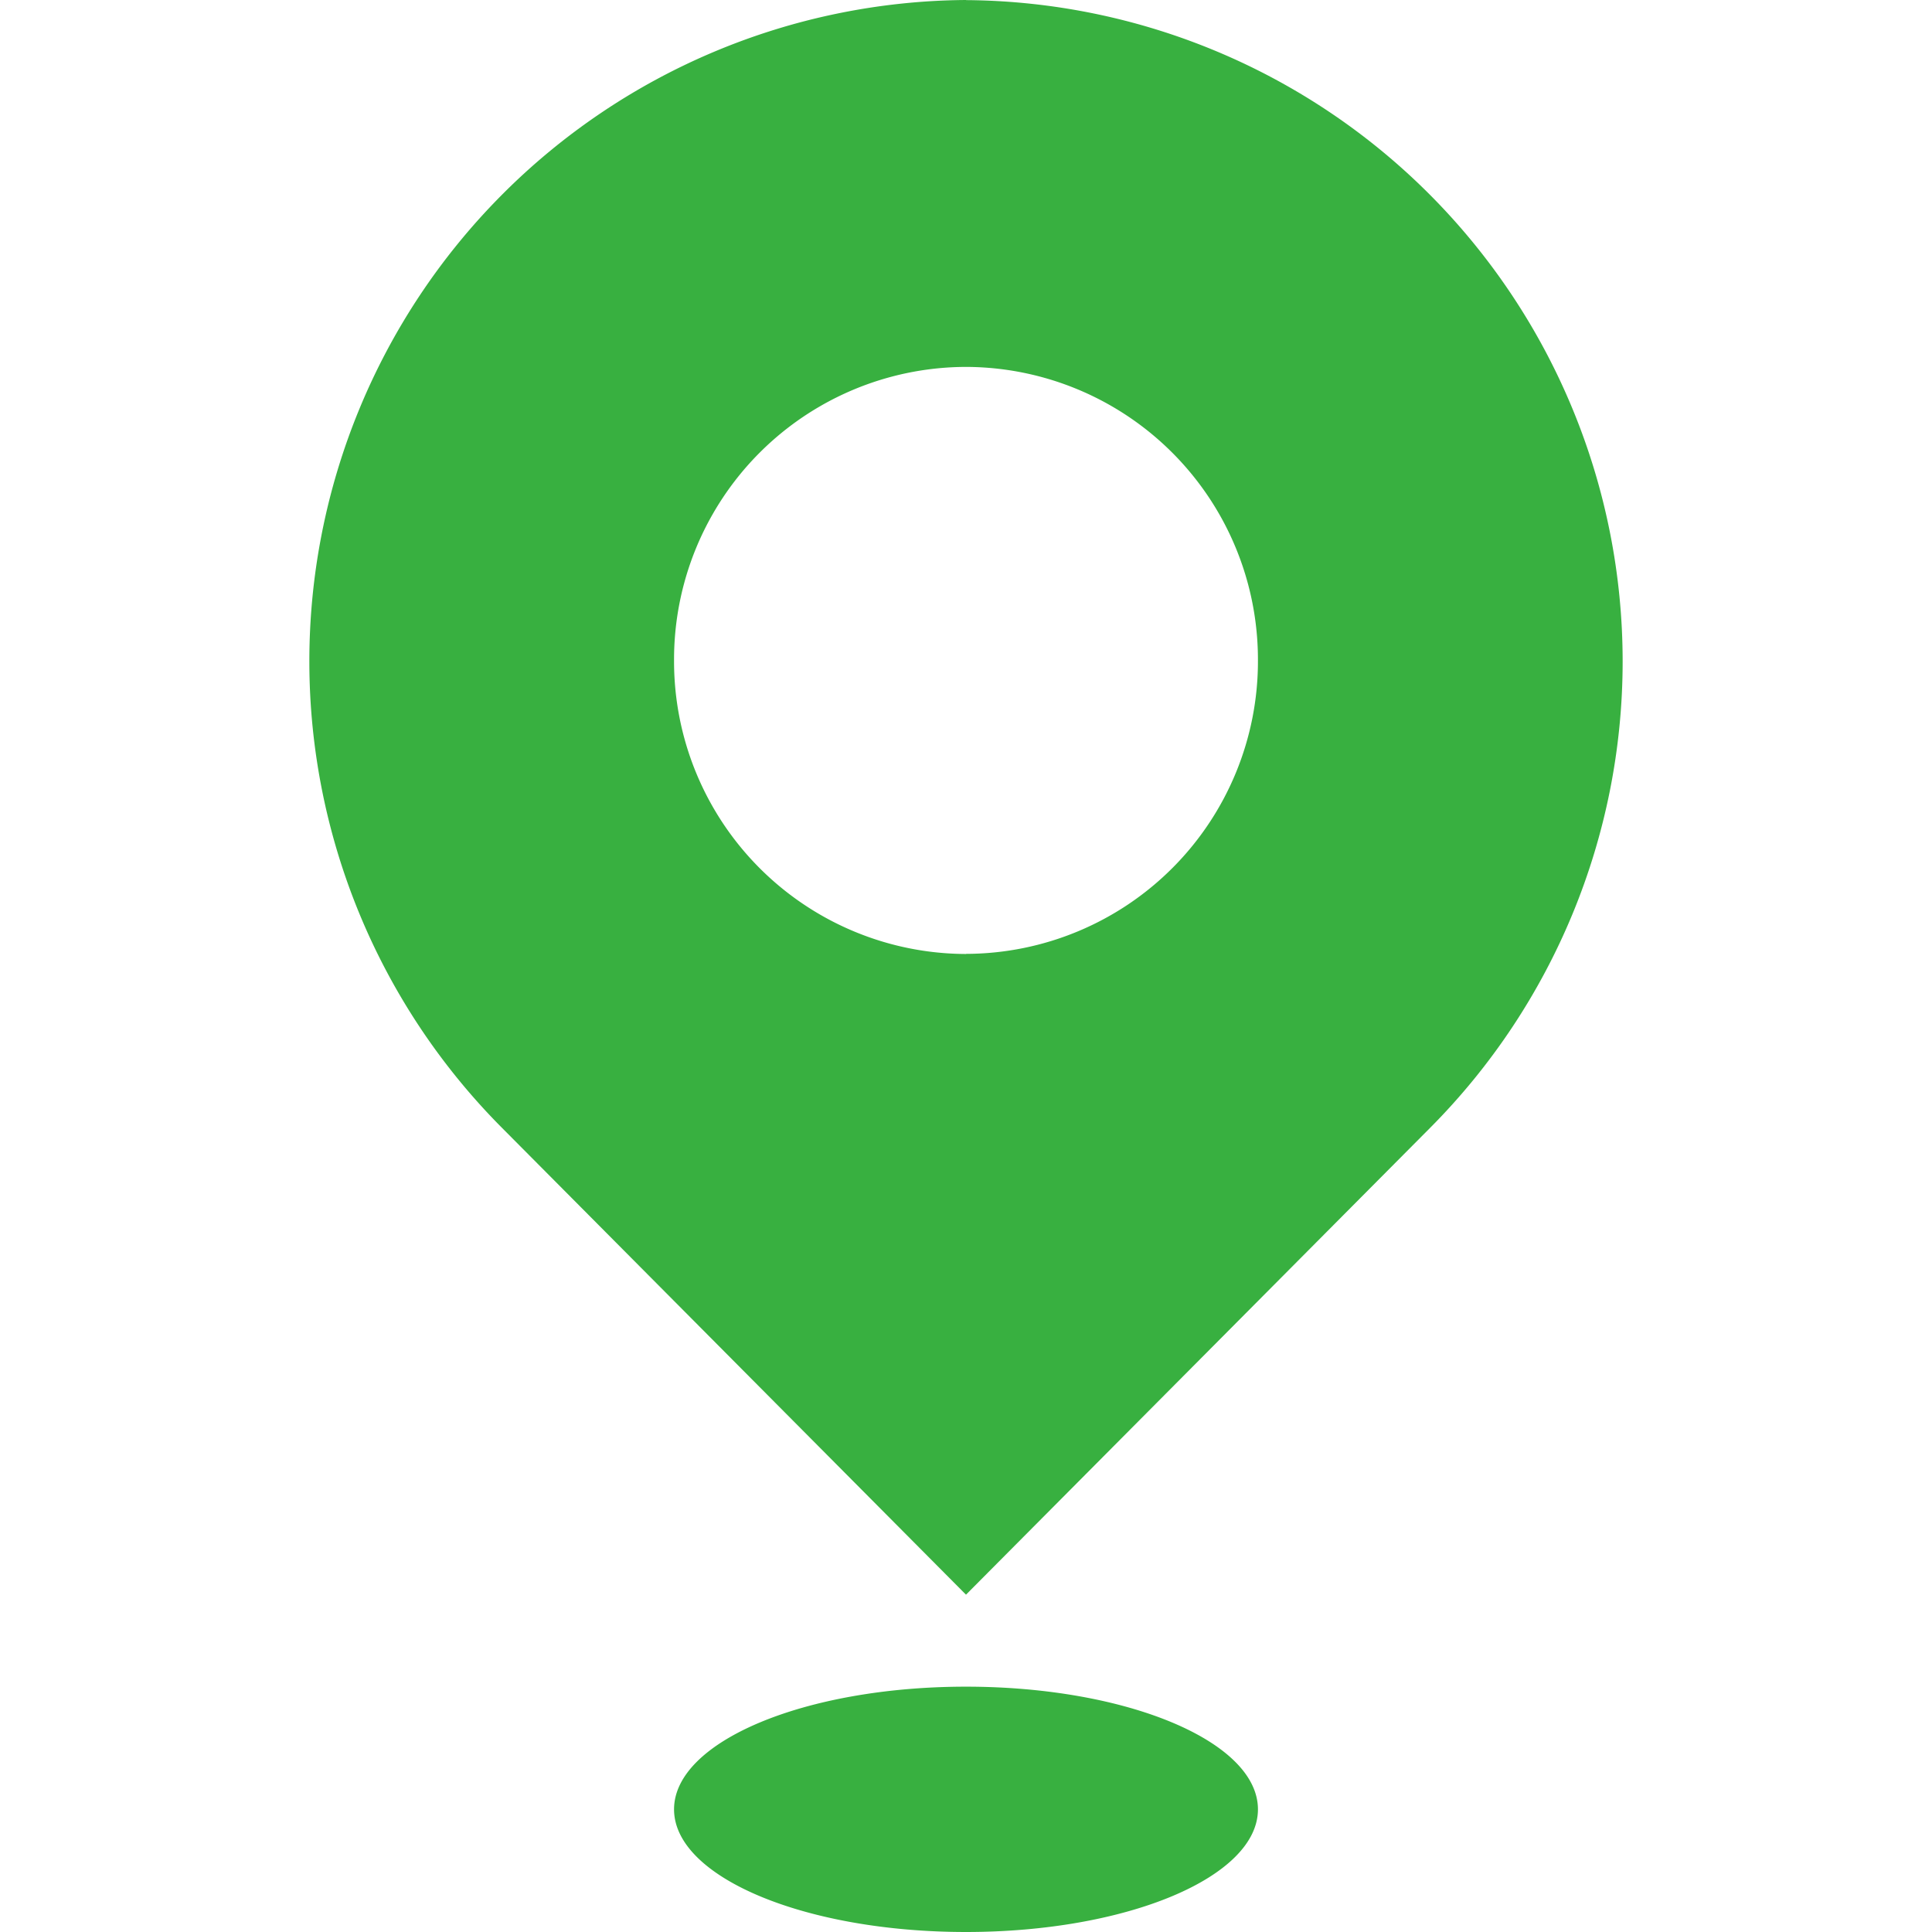 <?xml version="1.0" standalone="no"?><!DOCTYPE svg PUBLIC "-//W3C//DTD SVG 1.1//EN" "http://www.w3.org/Graphics/SVG/1.1/DTD/svg11.dtd"><svg t="1740536746058" class="icon" viewBox="0 0 1024 1024" version="1.1" xmlns="http://www.w3.org/2000/svg" p-id="5106" xmlns:xlink="http://www.w3.org/1999/xlink" width="200" height="200"><path d="M511.998 0A350.505 350.505 0 0 0 265.91 597.627L511.998 845.21l246.149-247.583A350.505 350.505 0 0 0 511.998 0.061z m0 505.631a155.126 155.126 0 0 1-154.737-155.515v-0.133a155.064 155.064 0 0 1 154.624-155.515h0.061a155.126 155.126 0 0 1 154.788 155.515v0.133a155.064 155.064 0 0 1-154.542 155.453h-0.195zM357.261 958.986c0 35.912 69.274 65.014 154.737 65.014s154.737-29.112 154.737-65.014-69.284-65.014-154.737-65.014-154.737 29.102-154.737 65.014z" fill="#38B040" p-id="5107"></path></svg>